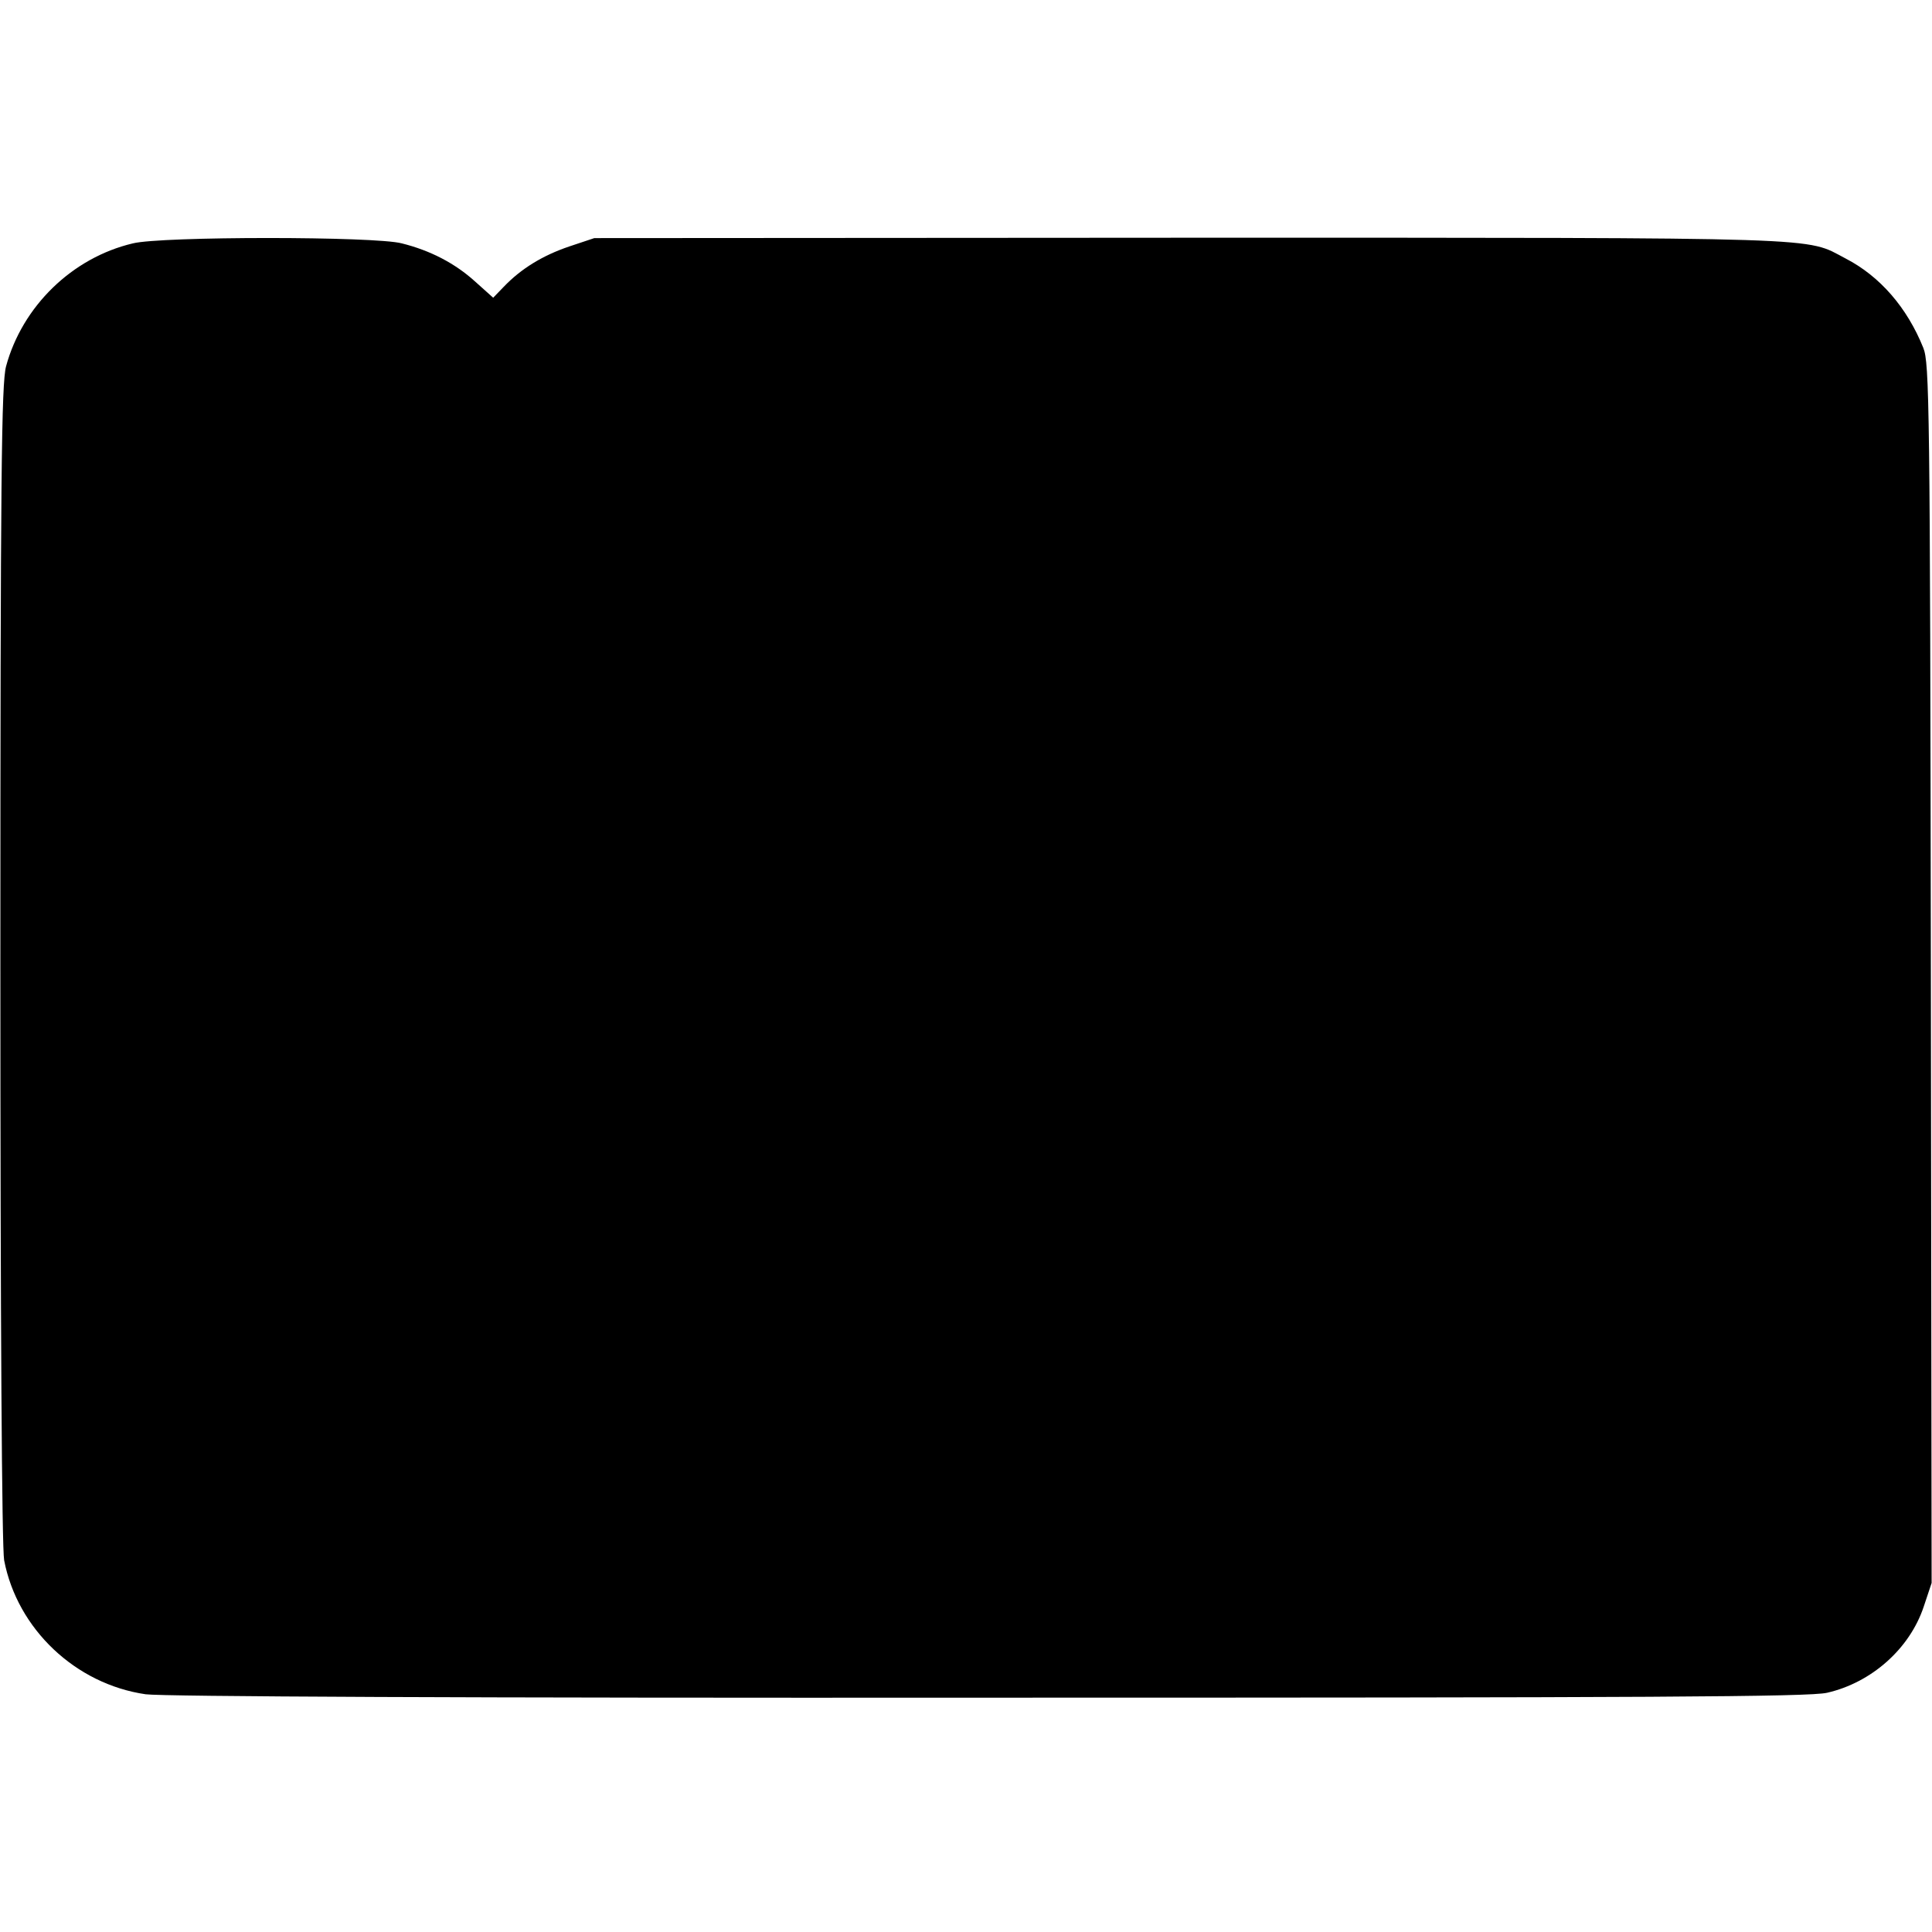 <?xml version="1.0" standalone="no"?>
<!DOCTYPE svg PUBLIC "-//W3C//DTD SVG 20010904//EN"
 "http://www.w3.org/TR/2001/REC-SVG-20010904/DTD/svg10.dtd">
<svg version="1.0" xmlns="http://www.w3.org/2000/svg"
 width="512pt" height="512pt" viewBox="0 0 512 512"
 preserveAspectRatio="xMidYMid meet">
<g transform="translate(0,512) scale(0.1,-0.1)"
fill="#000000" stroke="none">
<path d="M352 4475 c-161 -38 -293 -167 -336 -326 -12 -46 -15 -281 -15 -1584
0 -947 4 -1549 10 -1580 35 -182 189 -328 375 -355 44 -6 852 -10 2234 -9
1751 0 2176 2 2222 13 118 27 219 117 256 228 l21 63 -2 1615 c-2 1513 -4
1618 -20 1658 -43 107 -115 190 -206 237 -109 57 -22 55 -1736 55 l-1580 -1
-66 -22 c-71 -24 -128 -59 -174 -107 l-28 -29 -48 43 c-53 48 -118 82 -194
101 -70 19 -638 19 -713 0z"/>
</g>
</svg>
